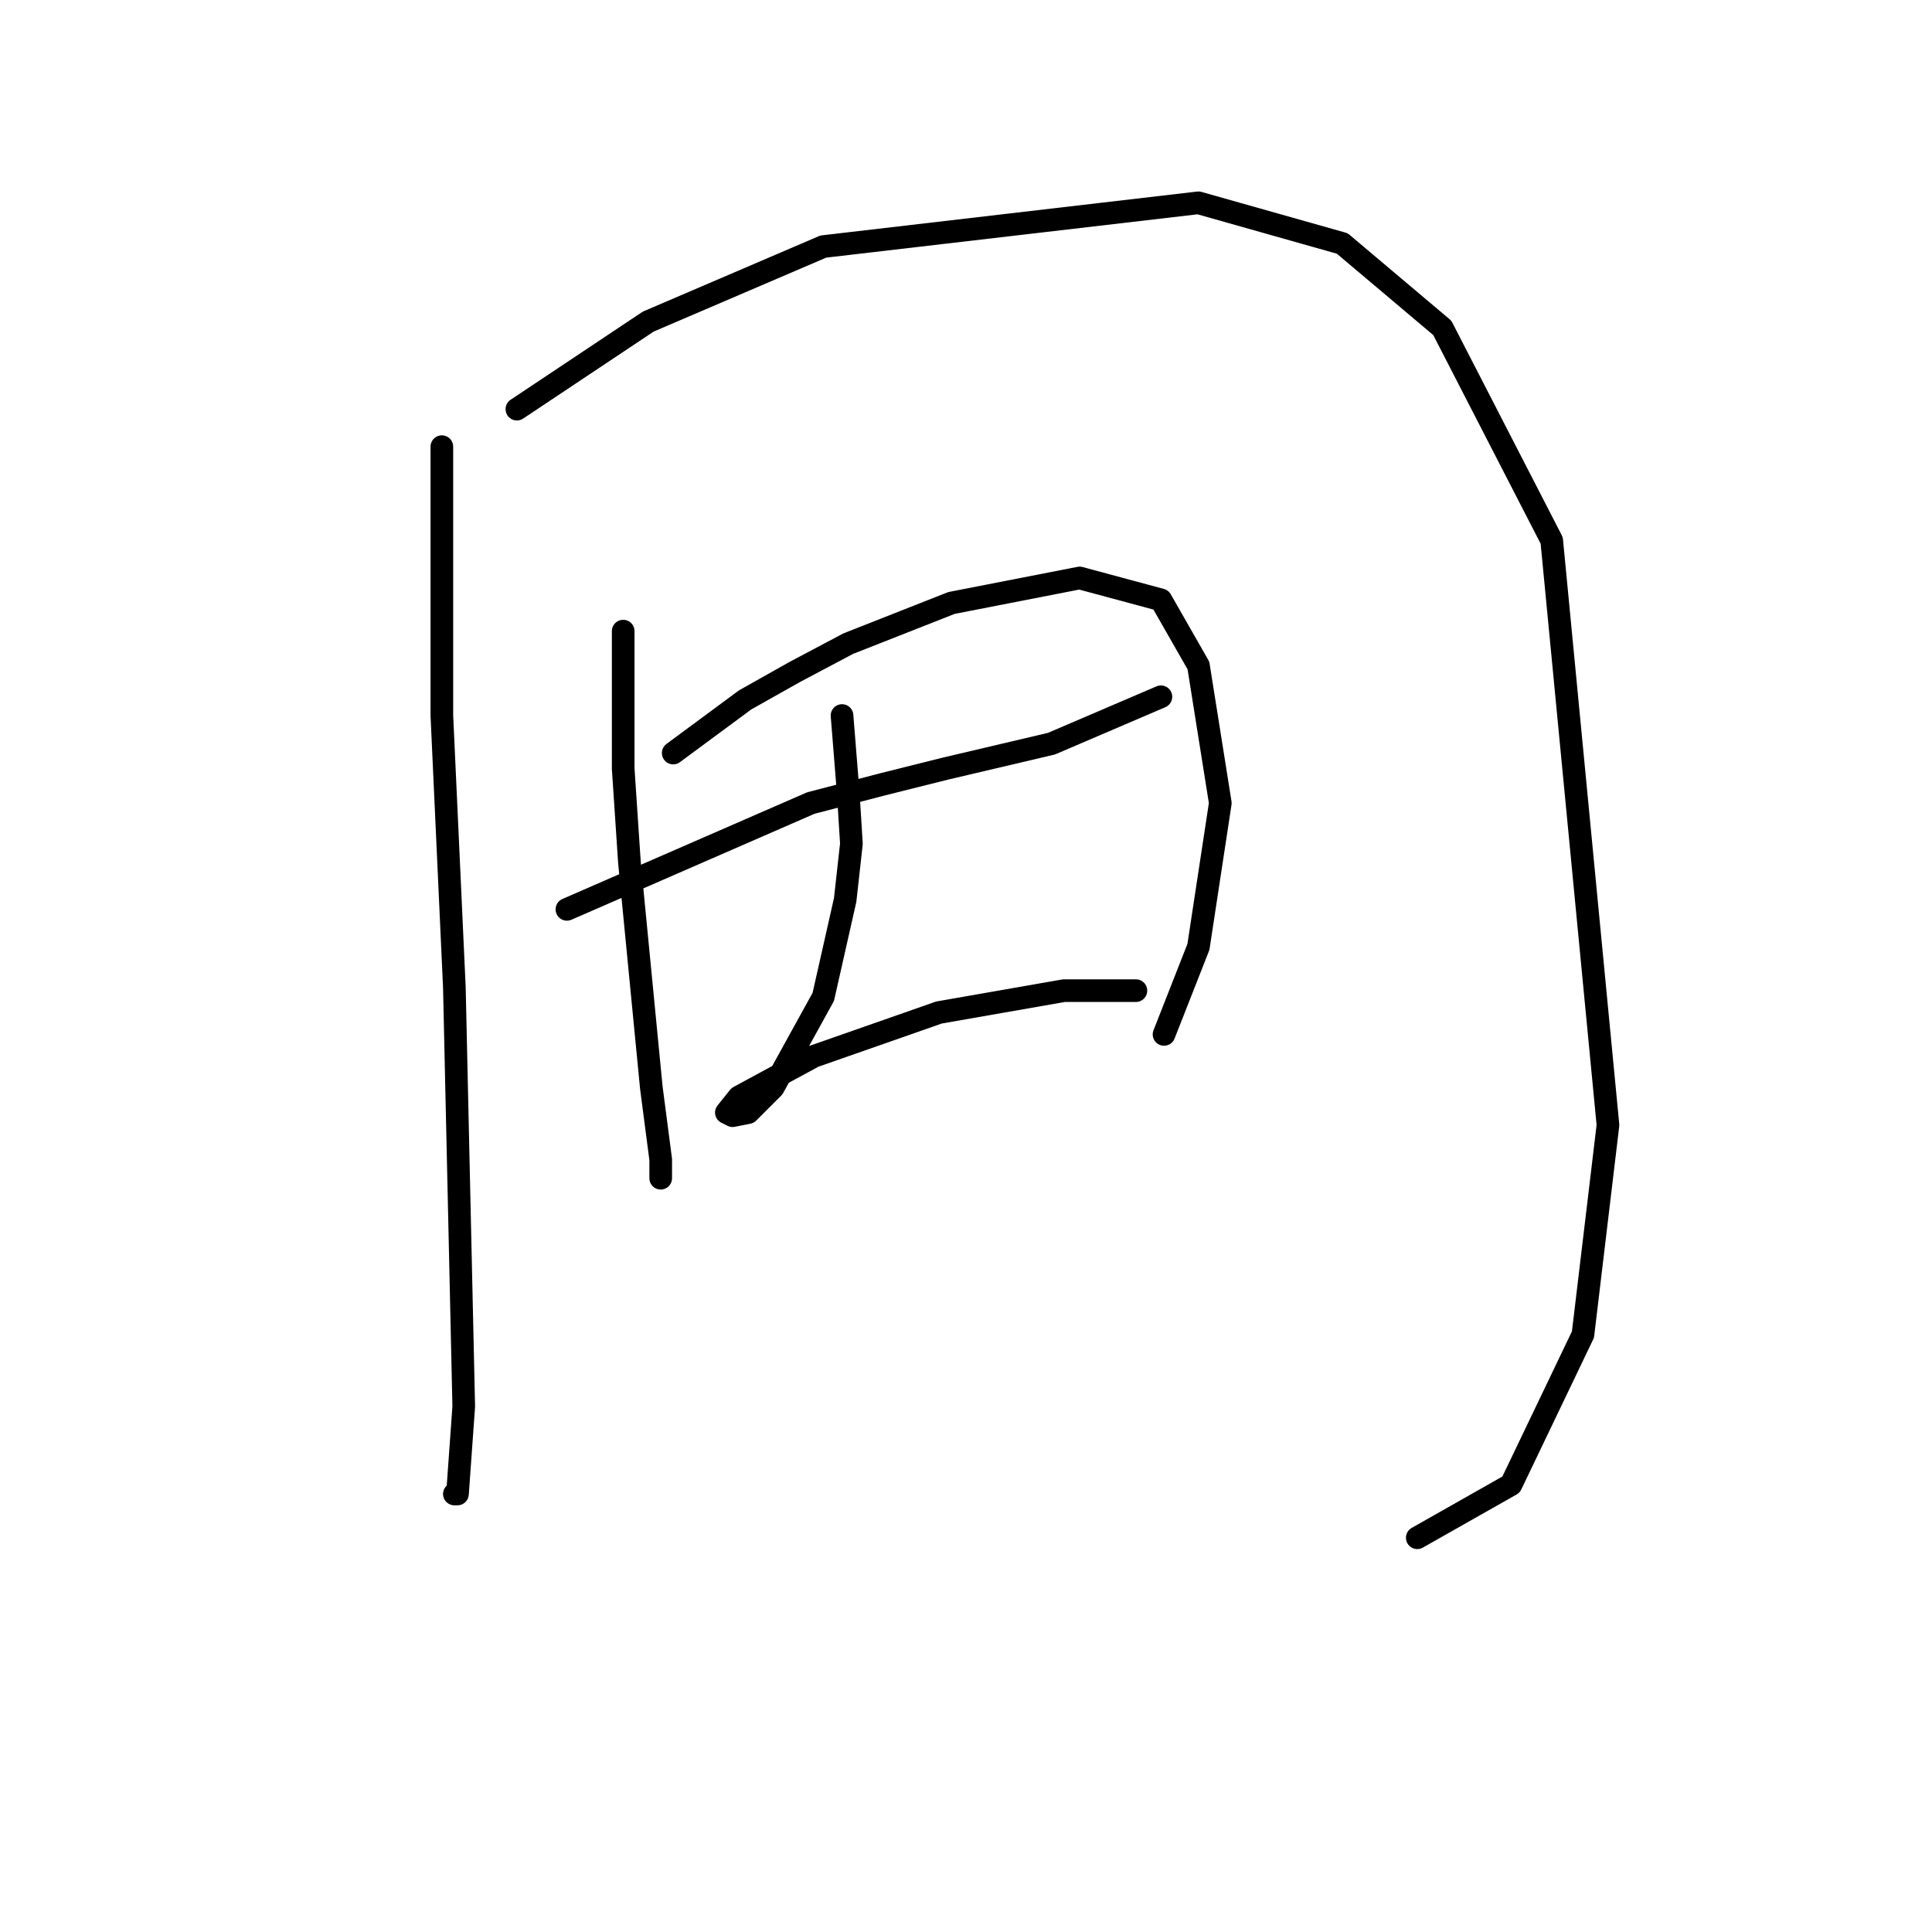 <?xml version="1.0" standalone="no"?>
    <svg width="256" height="256" xmlns="http://www.w3.org/2000/svg" version="1.1">
    <polyline stroke="black" stroke-width="3" stroke-linecap="round" fill="transparent" stroke-linejoin="round" points="58.549 59.185 58.549 94.811 60.206 130.851 61.449 186.361 60.62 197.96 60.206 197.96 60.206 197.96 " />
        <polyline stroke="black" stroke-width="3" stroke-linecap="round" fill="transparent" stroke-linejoin="round" points="68.491 54.214 85.89 42.615 109.088 32.673 158.798 26.874 177.854 32.259 191.11 43.444 205.609 71.613 213.065 149.078 209.751 176.833 200.224 196.717 187.796 203.76 187.796 203.76 " />
        <polyline stroke="black" stroke-width="3" stroke-linecap="round" fill="transparent" stroke-linejoin="round" points="75.119 120.495 107.431 106.41 116.959 103.925 125.244 101.853 139.328 98.539 153.827 92.326 153.827 92.326 " />
        <polyline stroke="black" stroke-width="3" stroke-linecap="round" fill="transparent" stroke-linejoin="round" points="82.576 83.626 82.576 101.853 83.404 114.281 86.304 144.107 87.547 153.635 87.547 155.706 87.547 156.121 87.547 155.706 87.547 155.706 " />
        <polyline stroke="black" stroke-width="3" stroke-linecap="round" fill="transparent" stroke-linejoin="round" points="89.204 99.782 98.732 92.74 105.36 89.012 112.402 85.283 126.072 79.898 143.057 76.584 153.827 79.484 158.798 88.183 161.698 106.41 158.798 125.466 154.241 137.065 154.241 137.065 " />
        <polyline stroke="black" stroke-width="3" stroke-linecap="round" fill="transparent" stroke-linejoin="round" points="111.573 94.811 112.402 105.167 112.816 111.795 111.988 119.252 109.088 132.094 102.46 144.107 99.146 147.421 97.075 147.835 96.246 147.421 97.903 145.35 107.845 139.965 124.415 134.165 140.985 131.265 150.513 131.265 150.513 131.265 " />
        </svg>